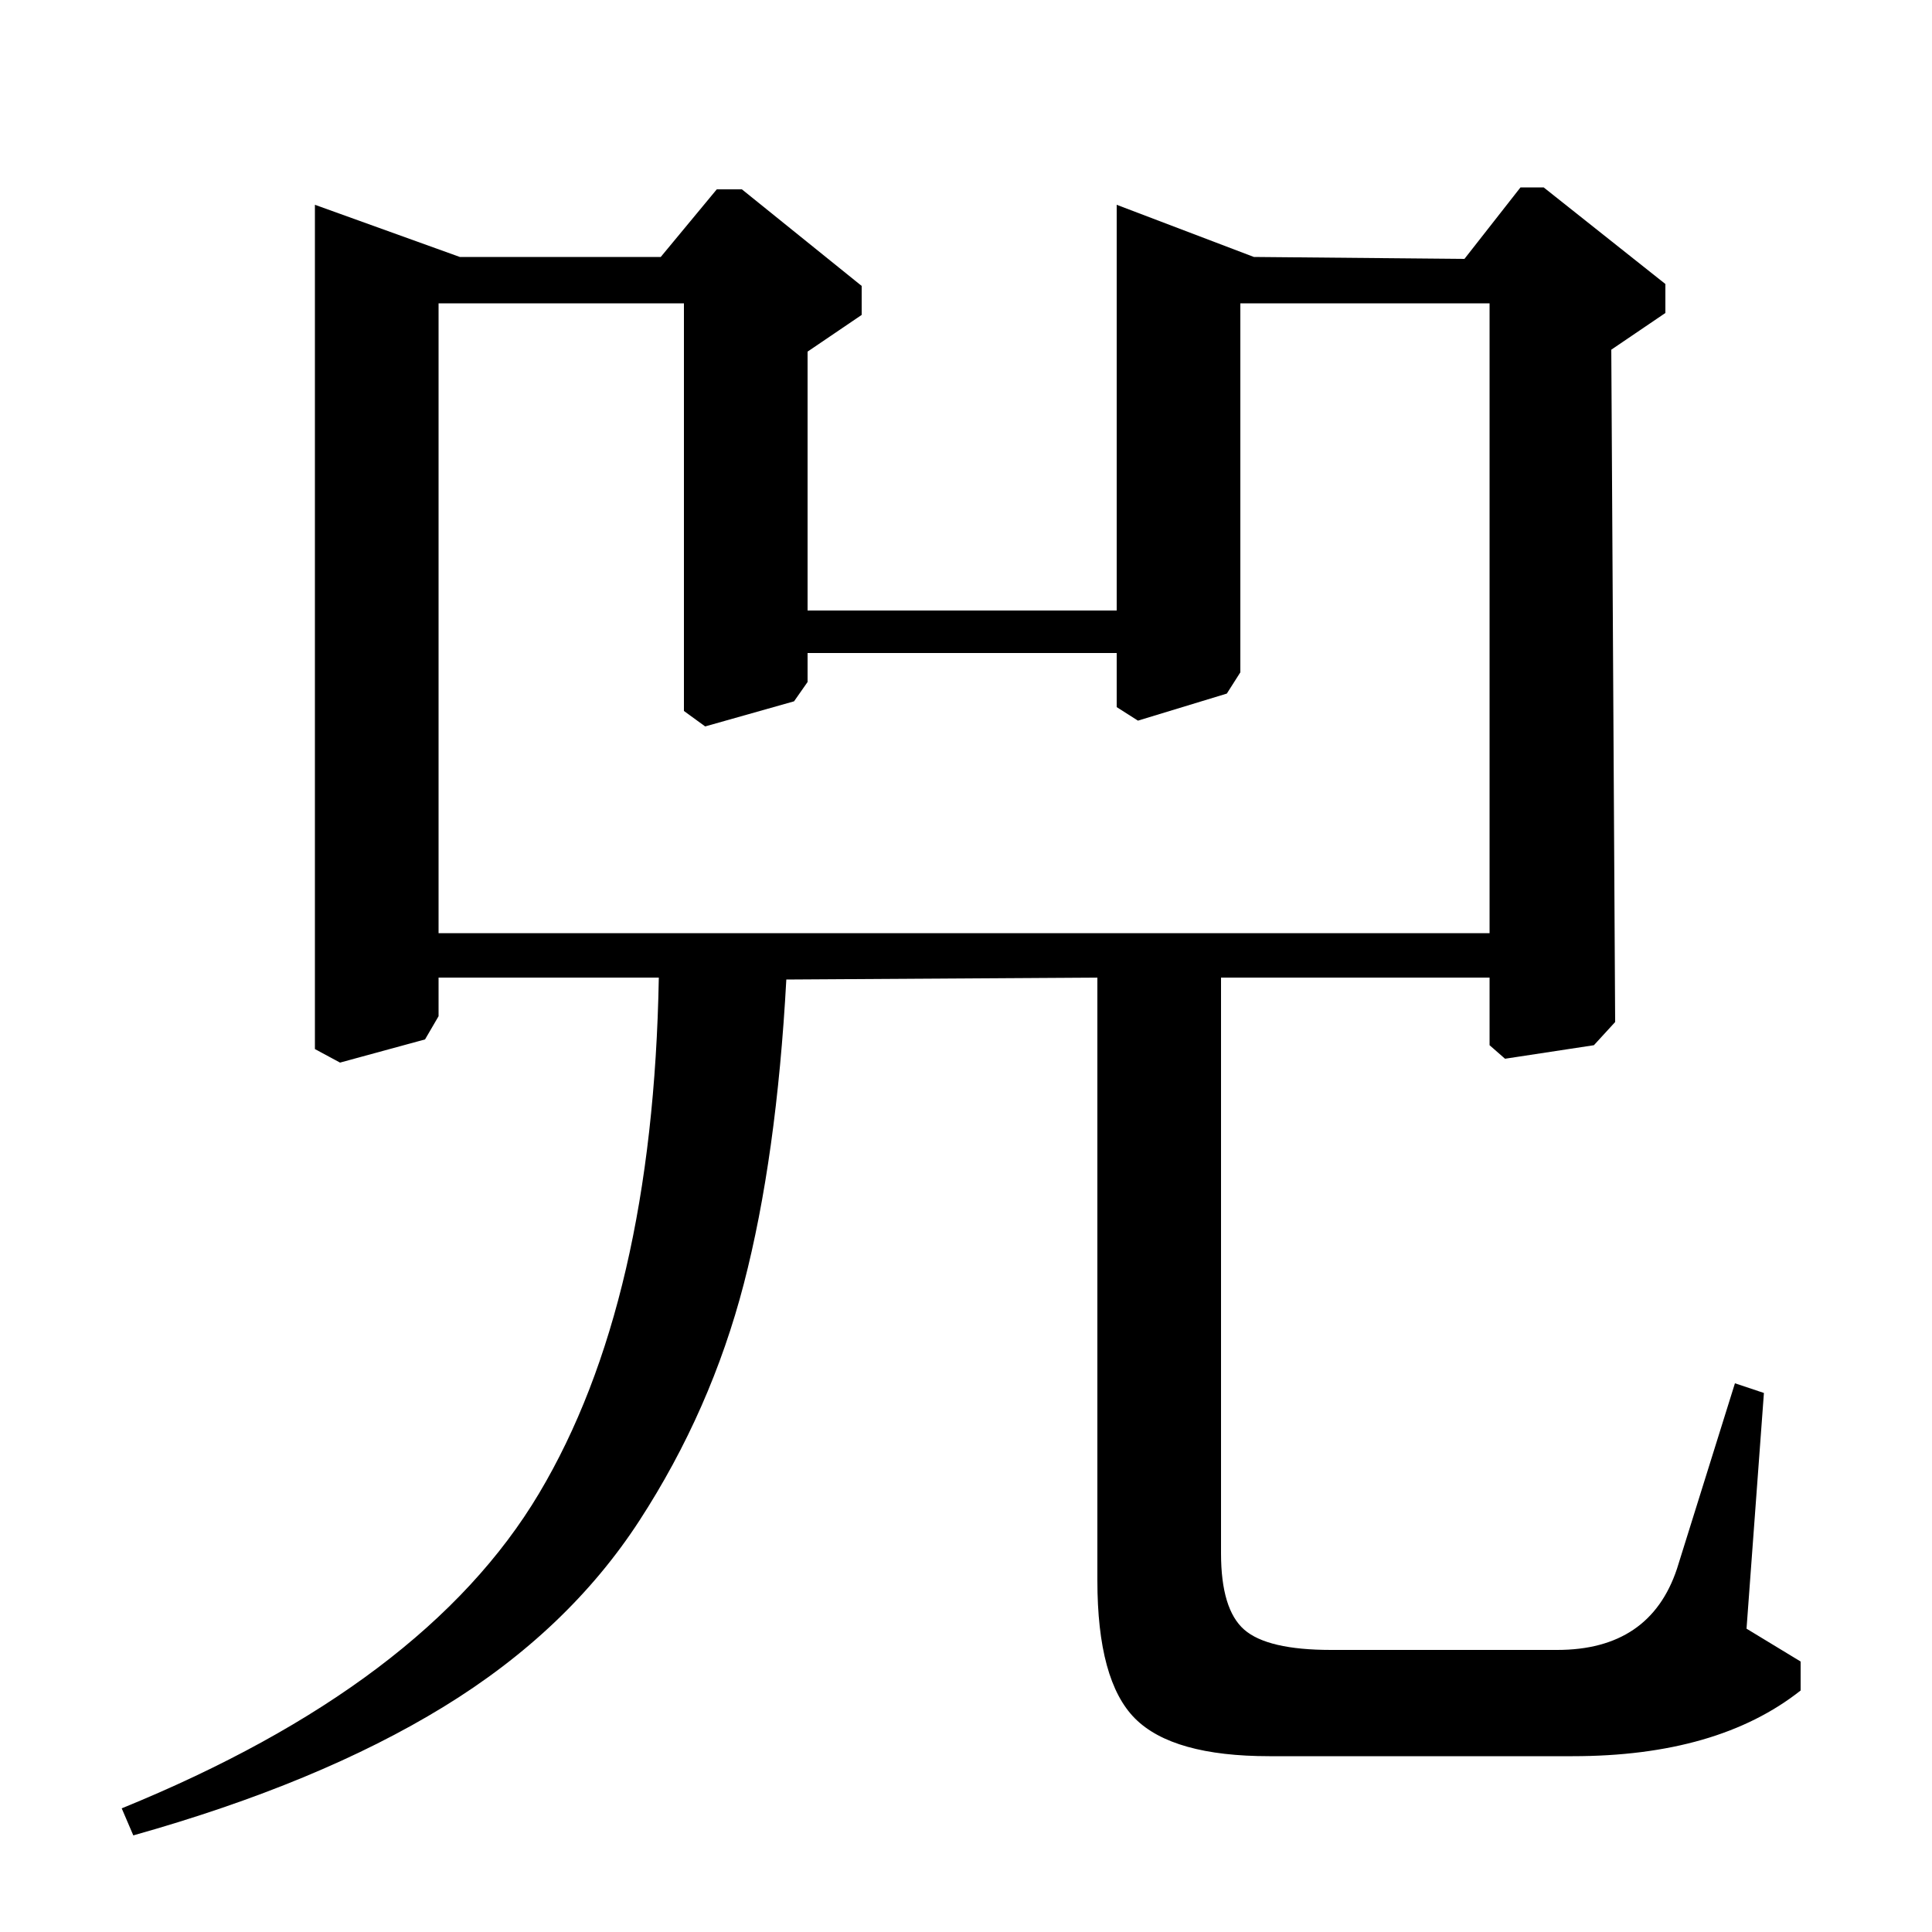 <?xml version="1.0" standalone="no"?>
<!DOCTYPE svg PUBLIC "-//W3C//DTD SVG 1.1//EN" "http://www.w3.org/Graphics/SVG/1.1/DTD/svg11.dtd" >
<svg xmlns="http://www.w3.org/2000/svg" xmlns:xlink="http://www.w3.org/1999/xlink" version="1.1" viewBox="0 -140 1000 1000">
  <g transform="matrix(1 0 0 -1 0 860)">
   <path fill="currentColor"
d="M342 867l29 35h13l62 -50v-15l-28 -19v-134h160v210l71 -27l109 -1l29 37h12l63 -50v-15l-28 -19l2 -348l-11 -12l-46 -7l-8 7v35h-139v-298q0 -29 12 -39.5t45 -10.5h117q48 0 62 42l30 96l15 -5l-9 -122l28 -17v-15q-43 -34 -118 -34h-157q-50 0 -69.5 19.5t-19.5 71.5
v312l-161 -1q-5 -92 -22 -157.5t-54 -122.5t-101.5 -96.5t-160.5 -66.5l-6 14q157 64 216 163t62 267h-114v-20l-7 -12l-44 -12l-13 7v437l75 -27h104zM354 843h-127v-326h544v326h-129v-191l-7 -11l-46 -14l-11 7v28h-160v-15l-7 -10l-46 -13l-11 8v211z" />
  </g>

</svg>
